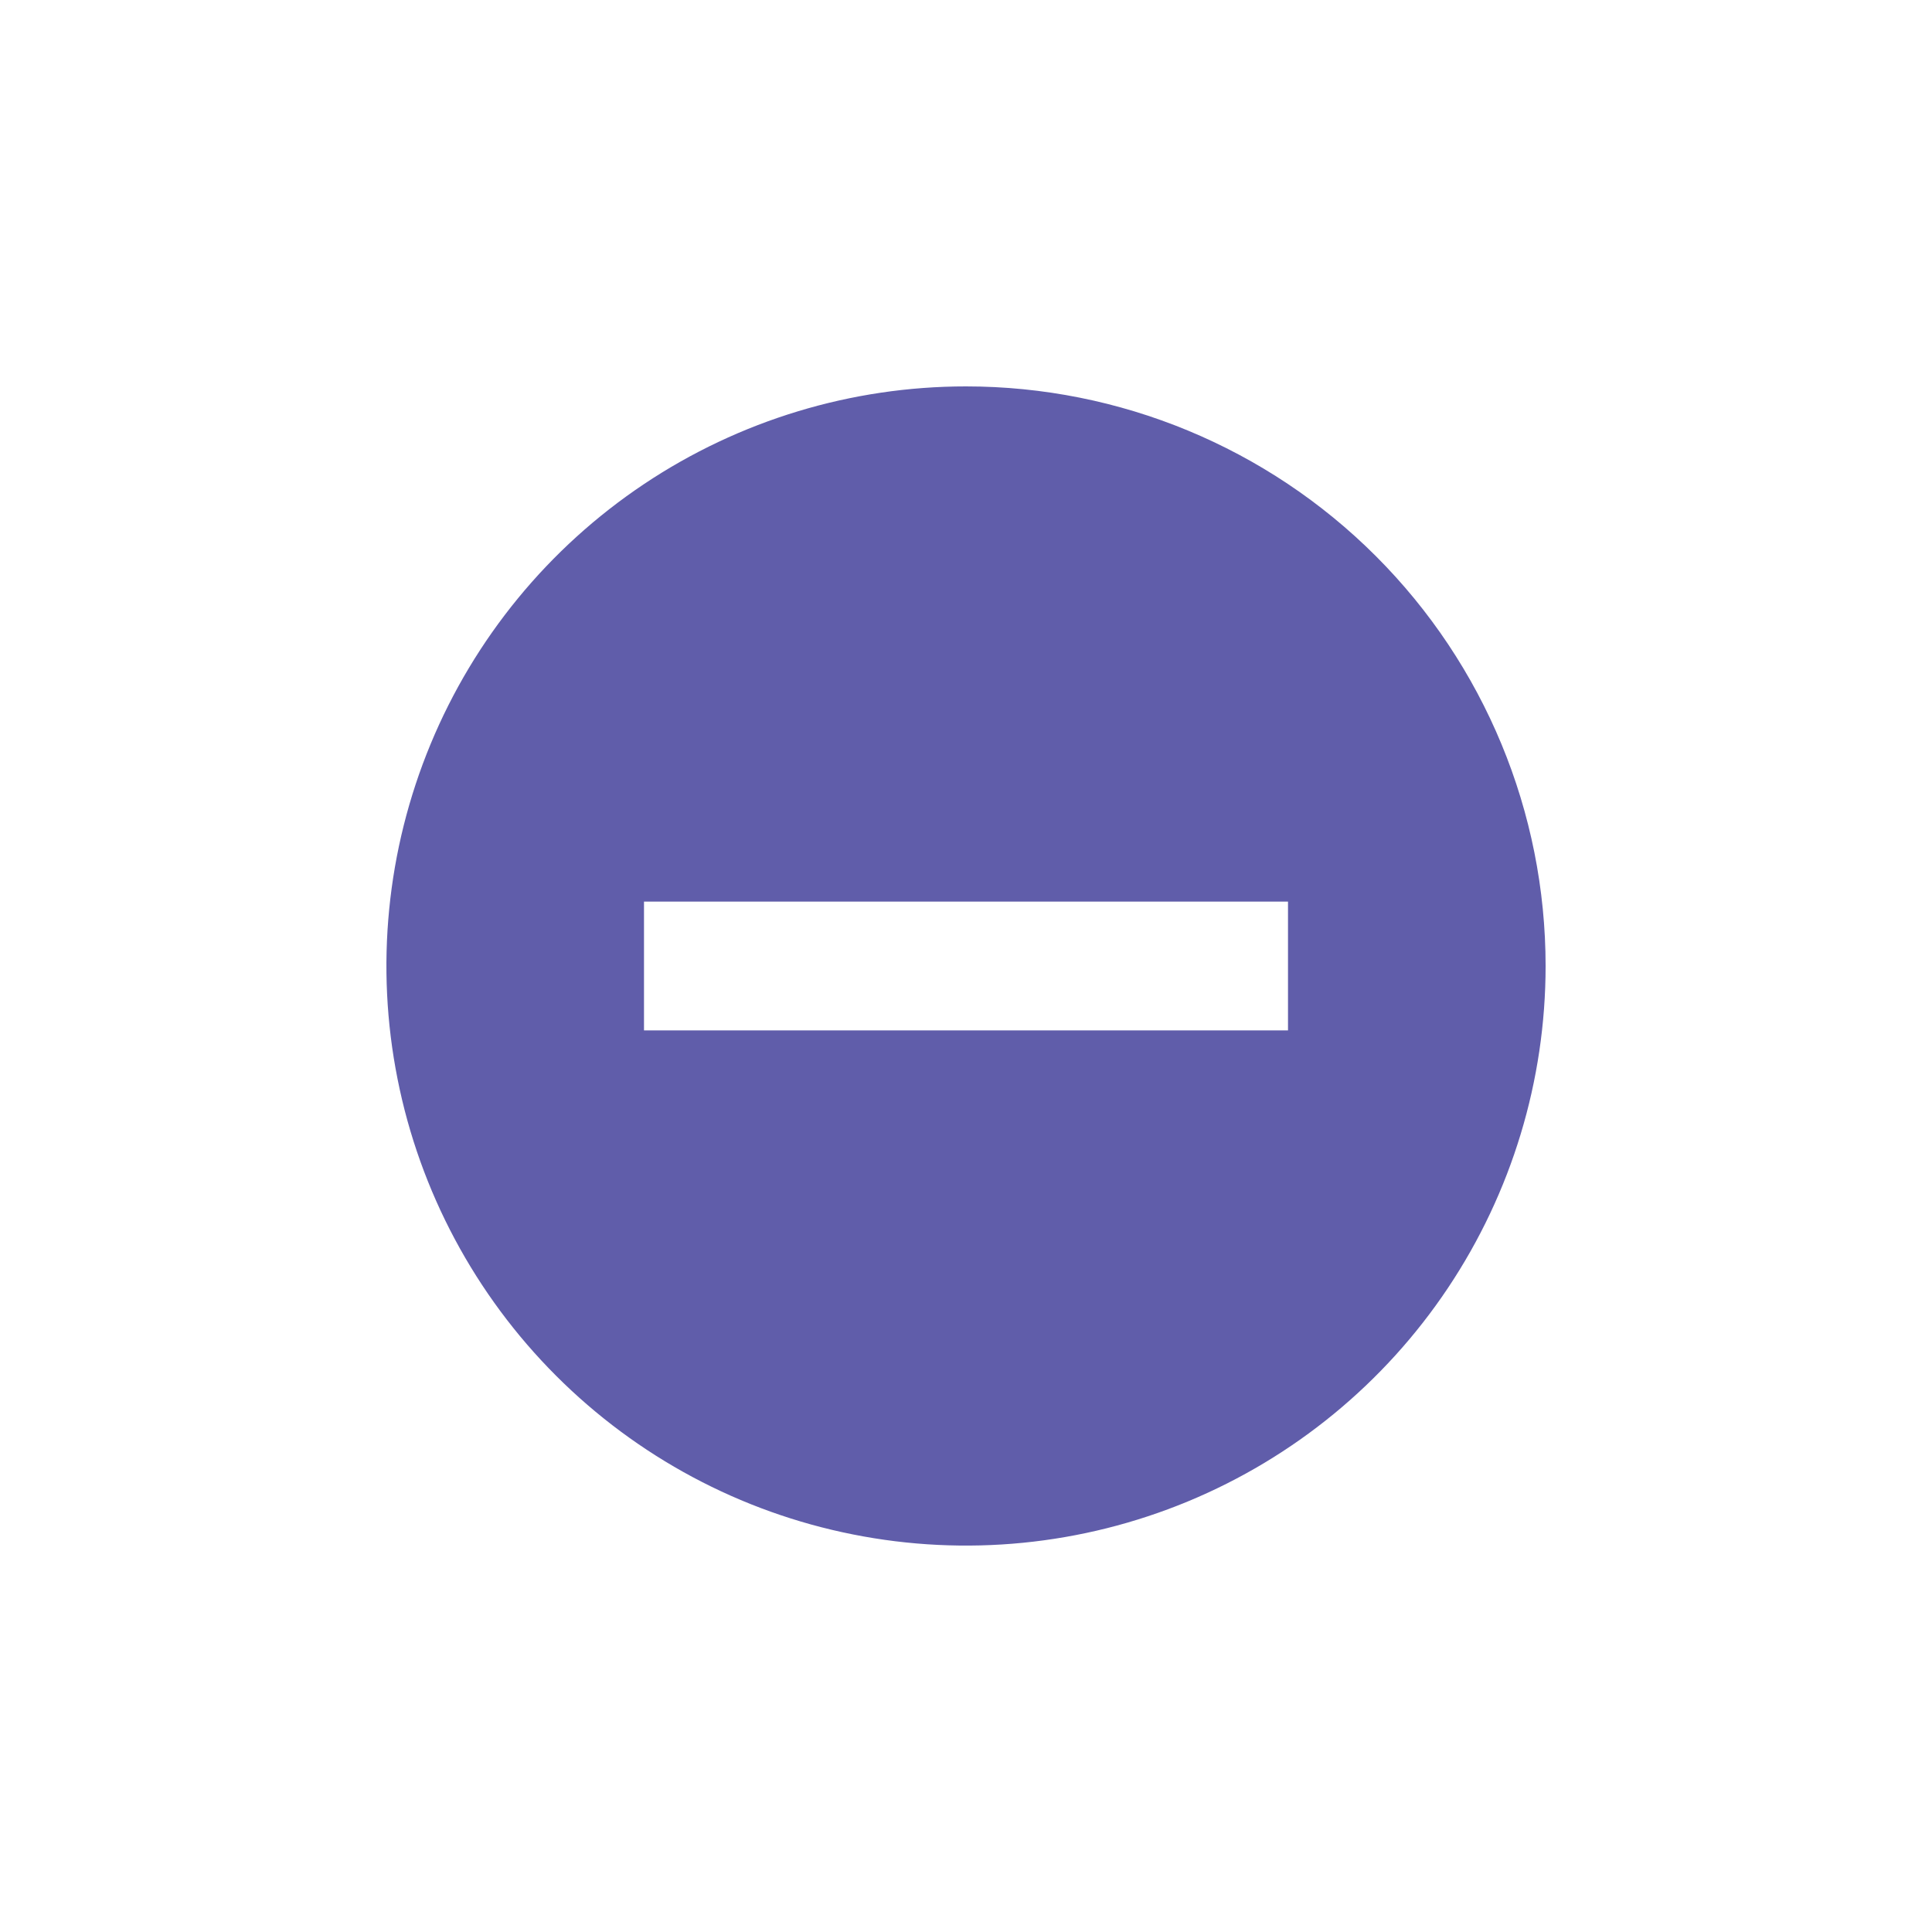 <svg width="27" height="27" viewBox="0 0 27 27" fill="#605DAA" xmlns="http://www.w3.org/2000/svg">
<path d="M13.5 5.4C11.898 5.4 10.332 5.875 9 6.765C7.668 7.655 6.63 8.92 6.017 10.4C5.404 11.88 5.243 13.509 5.556 15.08C5.868 16.651 6.64 18.095 7.772 19.227C8.905 20.36 10.348 21.132 11.92 21.444C13.491 21.757 15.12 21.596 16.6 20.983C18.08 20.37 19.345 19.332 20.235 18C21.125 16.668 21.6 15.102 21.6 13.5C21.6 11.352 20.747 9.291 19.228 7.772C17.709 6.253 15.648 5.4 13.5 5.4ZM18 14.4H9V12.6H18V14.4Z" fill="inherit"/>
</svg>

